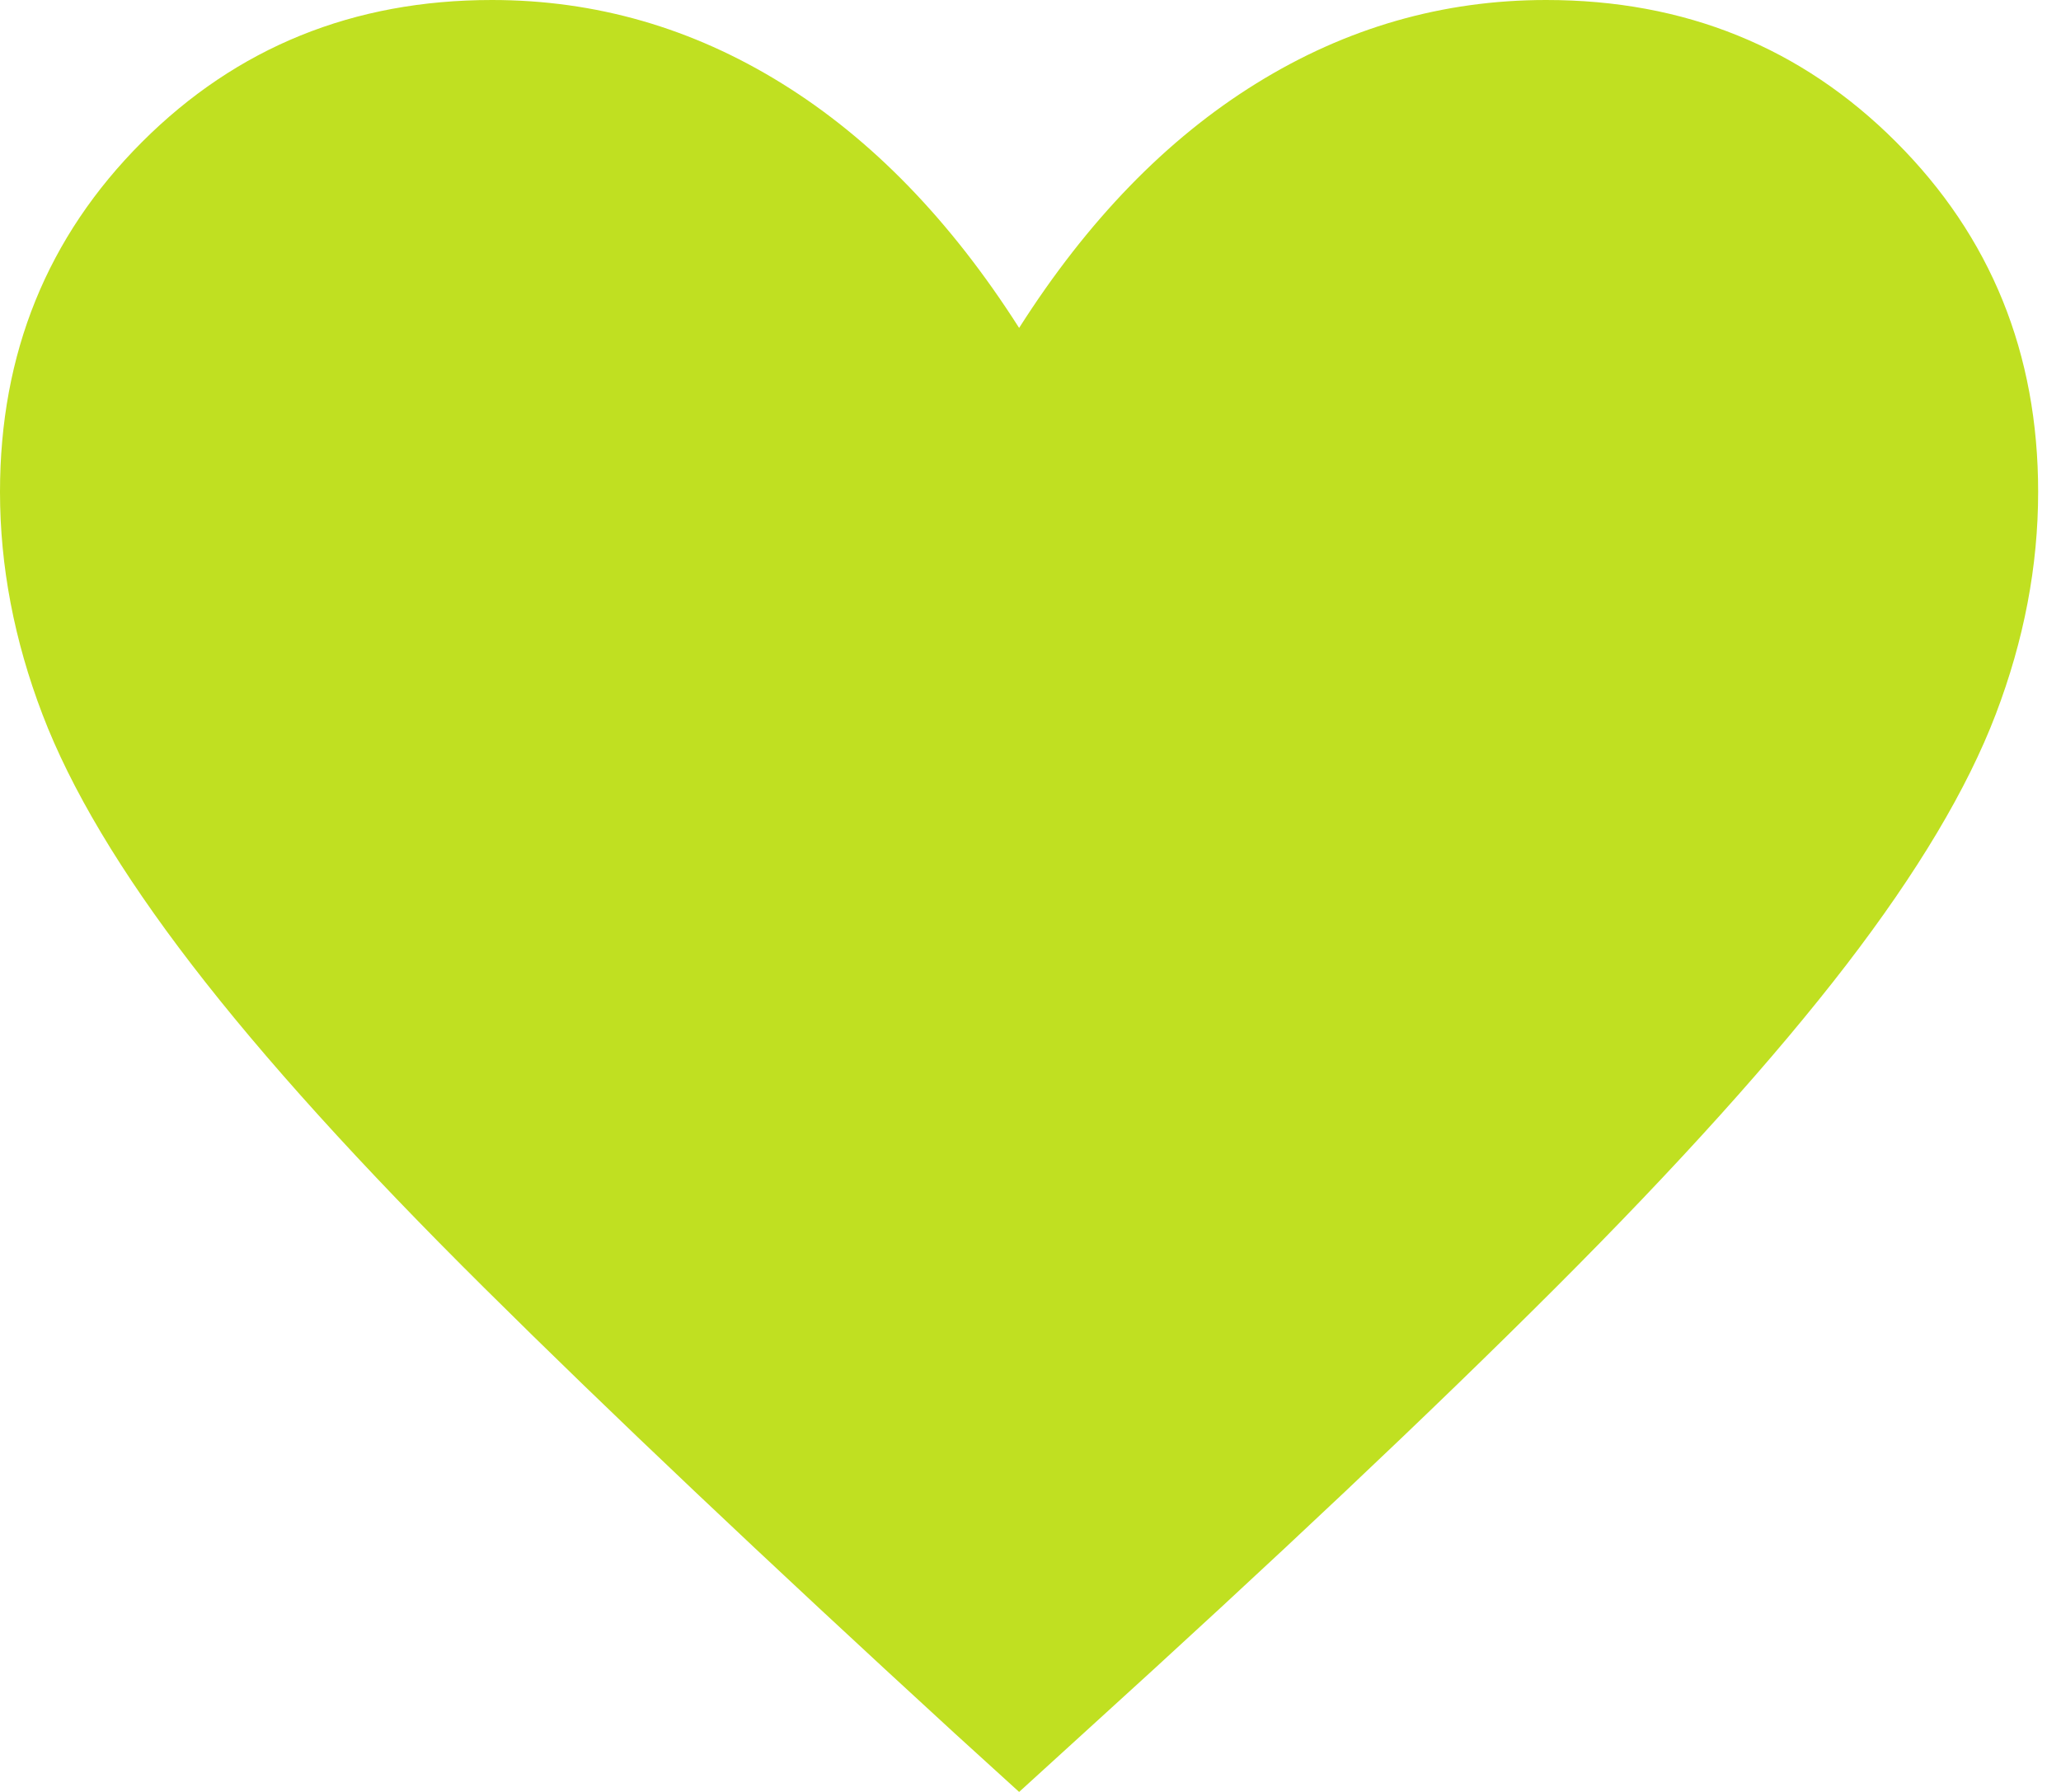 <svg width="23" height="20" viewBox="0 0 23 20" fill="none" xmlns="http://www.w3.org/2000/svg">
<path d="M11.373 20L10.654 19.346C8.54 17.407 6.792 15.752 5.409 14.379C4.025 13.007 2.936 11.803 2.141 10.768C1.345 9.733 0.79 8.802 0.474 7.974C0.158 7.146 0 6.318 0 5.49C0 3.943 0.528 2.642 1.585 1.585C2.642 0.528 3.943 0 5.49 0C6.645 0 7.723 0.31 8.725 0.931C9.728 1.552 10.61 2.462 11.373 3.66C12.135 2.462 13.017 1.552 14.02 0.931C15.022 0.31 16.1 0 17.255 0C18.802 0 20.104 0.528 21.16 1.585C22.217 2.642 22.745 3.943 22.745 5.49C22.745 6.318 22.587 7.146 22.271 7.974C21.955 8.802 21.4 9.733 20.605 10.768C19.809 11.803 18.726 13.007 17.353 14.379C15.98 15.752 14.227 17.407 12.091 19.346L11.373 20Z" fill="#C0E021"/>
</svg>
